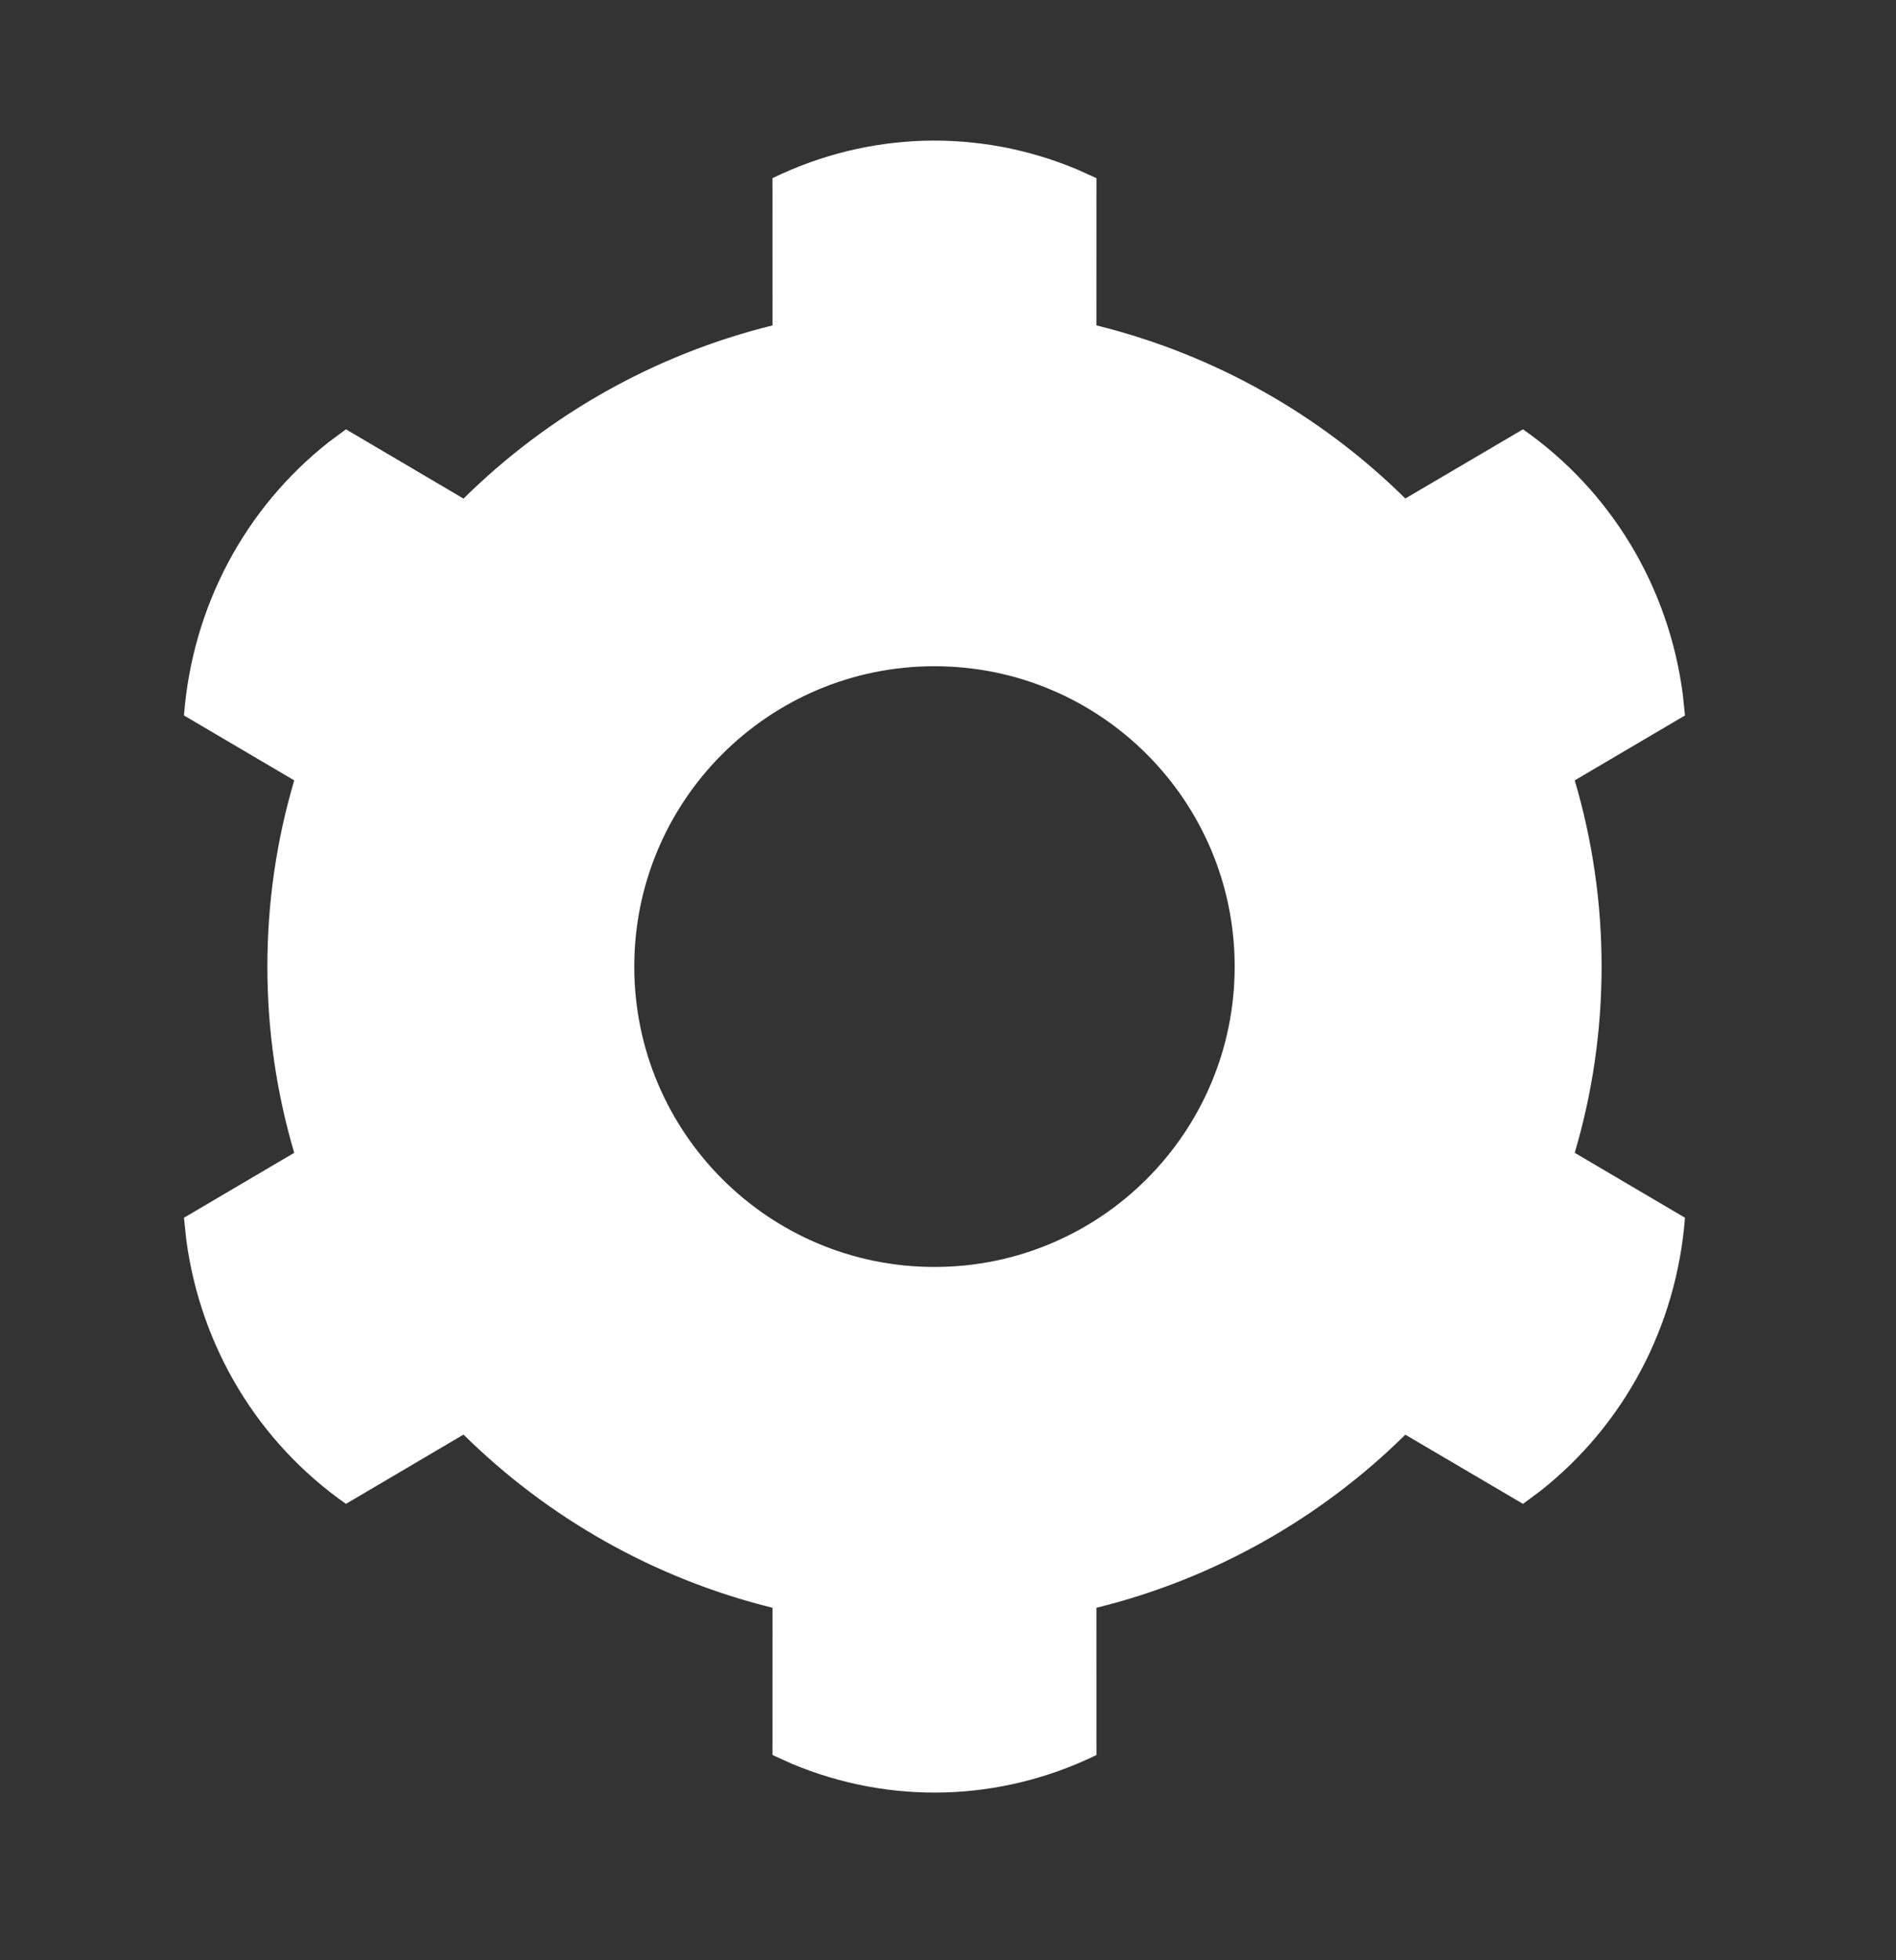 <?xml version="1.0" encoding="UTF-8"?>
<svg width="60px" height="62px" viewBox="0 0 60 62" version="1.1" xmlns="http://www.w3.org/2000/svg" xmlns:xlink="http://www.w3.org/1999/xlink">
    <rect x="0" y="0" width="60" height="62" fill="#333333" stroke="none"/>
    <title>35AFD65B-DE66-4A55-9B7D-67B46D0219BF</title>
    <g id="Styleguide" stroke="none" stroke-width="1" fill="none" fill-rule="evenodd">
        <g id="STYLEGUIDE:-Basics" transform="translate(-1987, -4986)">
            <g id="ICONS" transform="translate(0, 2817.952)">
                <g id="ICONS-WHITE" transform="translate(0, 1774.096)">
                    <g id="Group" transform="translate(1917.108, 395.97)">
                        <g id="ic-settings" transform="translate(70.964, 0.054)">
                            <rect id="Rectangle" x="0" y="0" width="57" height="57"></rect>
                            <path d="M33.01,3.285 L33.626,3.563 L33.625,8.22 C37.384,9.148 40.744,11.073 43.401,13.695 L47.124,11.507 C49.913,13.459 51.73,16.482 52.179,19.874 L52.25,20.557 L48.761,22.61 C49.314,24.478 49.611,26.455 49.611,28.5 C49.611,30.545 49.314,32.522 48.761,34.39 L52.25,36.443 C51.985,39.881 50.326,42.997 47.669,45.089 L47.124,45.493 L43.401,43.305 C40.744,45.927 37.384,47.852 33.625,48.78 L33.626,53.437 C30.573,54.922 27.096,55.015 23.99,53.715 L23.374,53.437 L23.375,48.78 C19.615,47.852 16.254,45.925 13.596,43.302 L9.876,45.493 C7.087,43.541 5.27,40.518 4.821,37.126 L4.75,36.443 L8.239,34.39 C7.686,32.522 7.389,30.545 7.389,28.5 C7.389,26.455 7.686,24.478 8.239,22.61 L4.75,20.557 C5.015,17.119 6.674,14.003 9.331,11.911 L9.876,11.507 L13.596,13.698 C16.254,11.075 19.615,9.148 23.375,8.22 L23.374,3.563 C26.427,2.078 29.904,1.985 33.01,3.285 Z M28.5,19 C23.253,19 19,23.253 19,28.5 C19,33.747 23.253,38 28.5,38 C33.747,38 38,33.747 38,28.5 C38,23.253 33.747,19 28.5,19 Z" id="Icon-Color" fill="#FFFFFF"></path>
                        </g>
                    </g>
                </g>
            </g>
        </g>
    </g>
</svg>